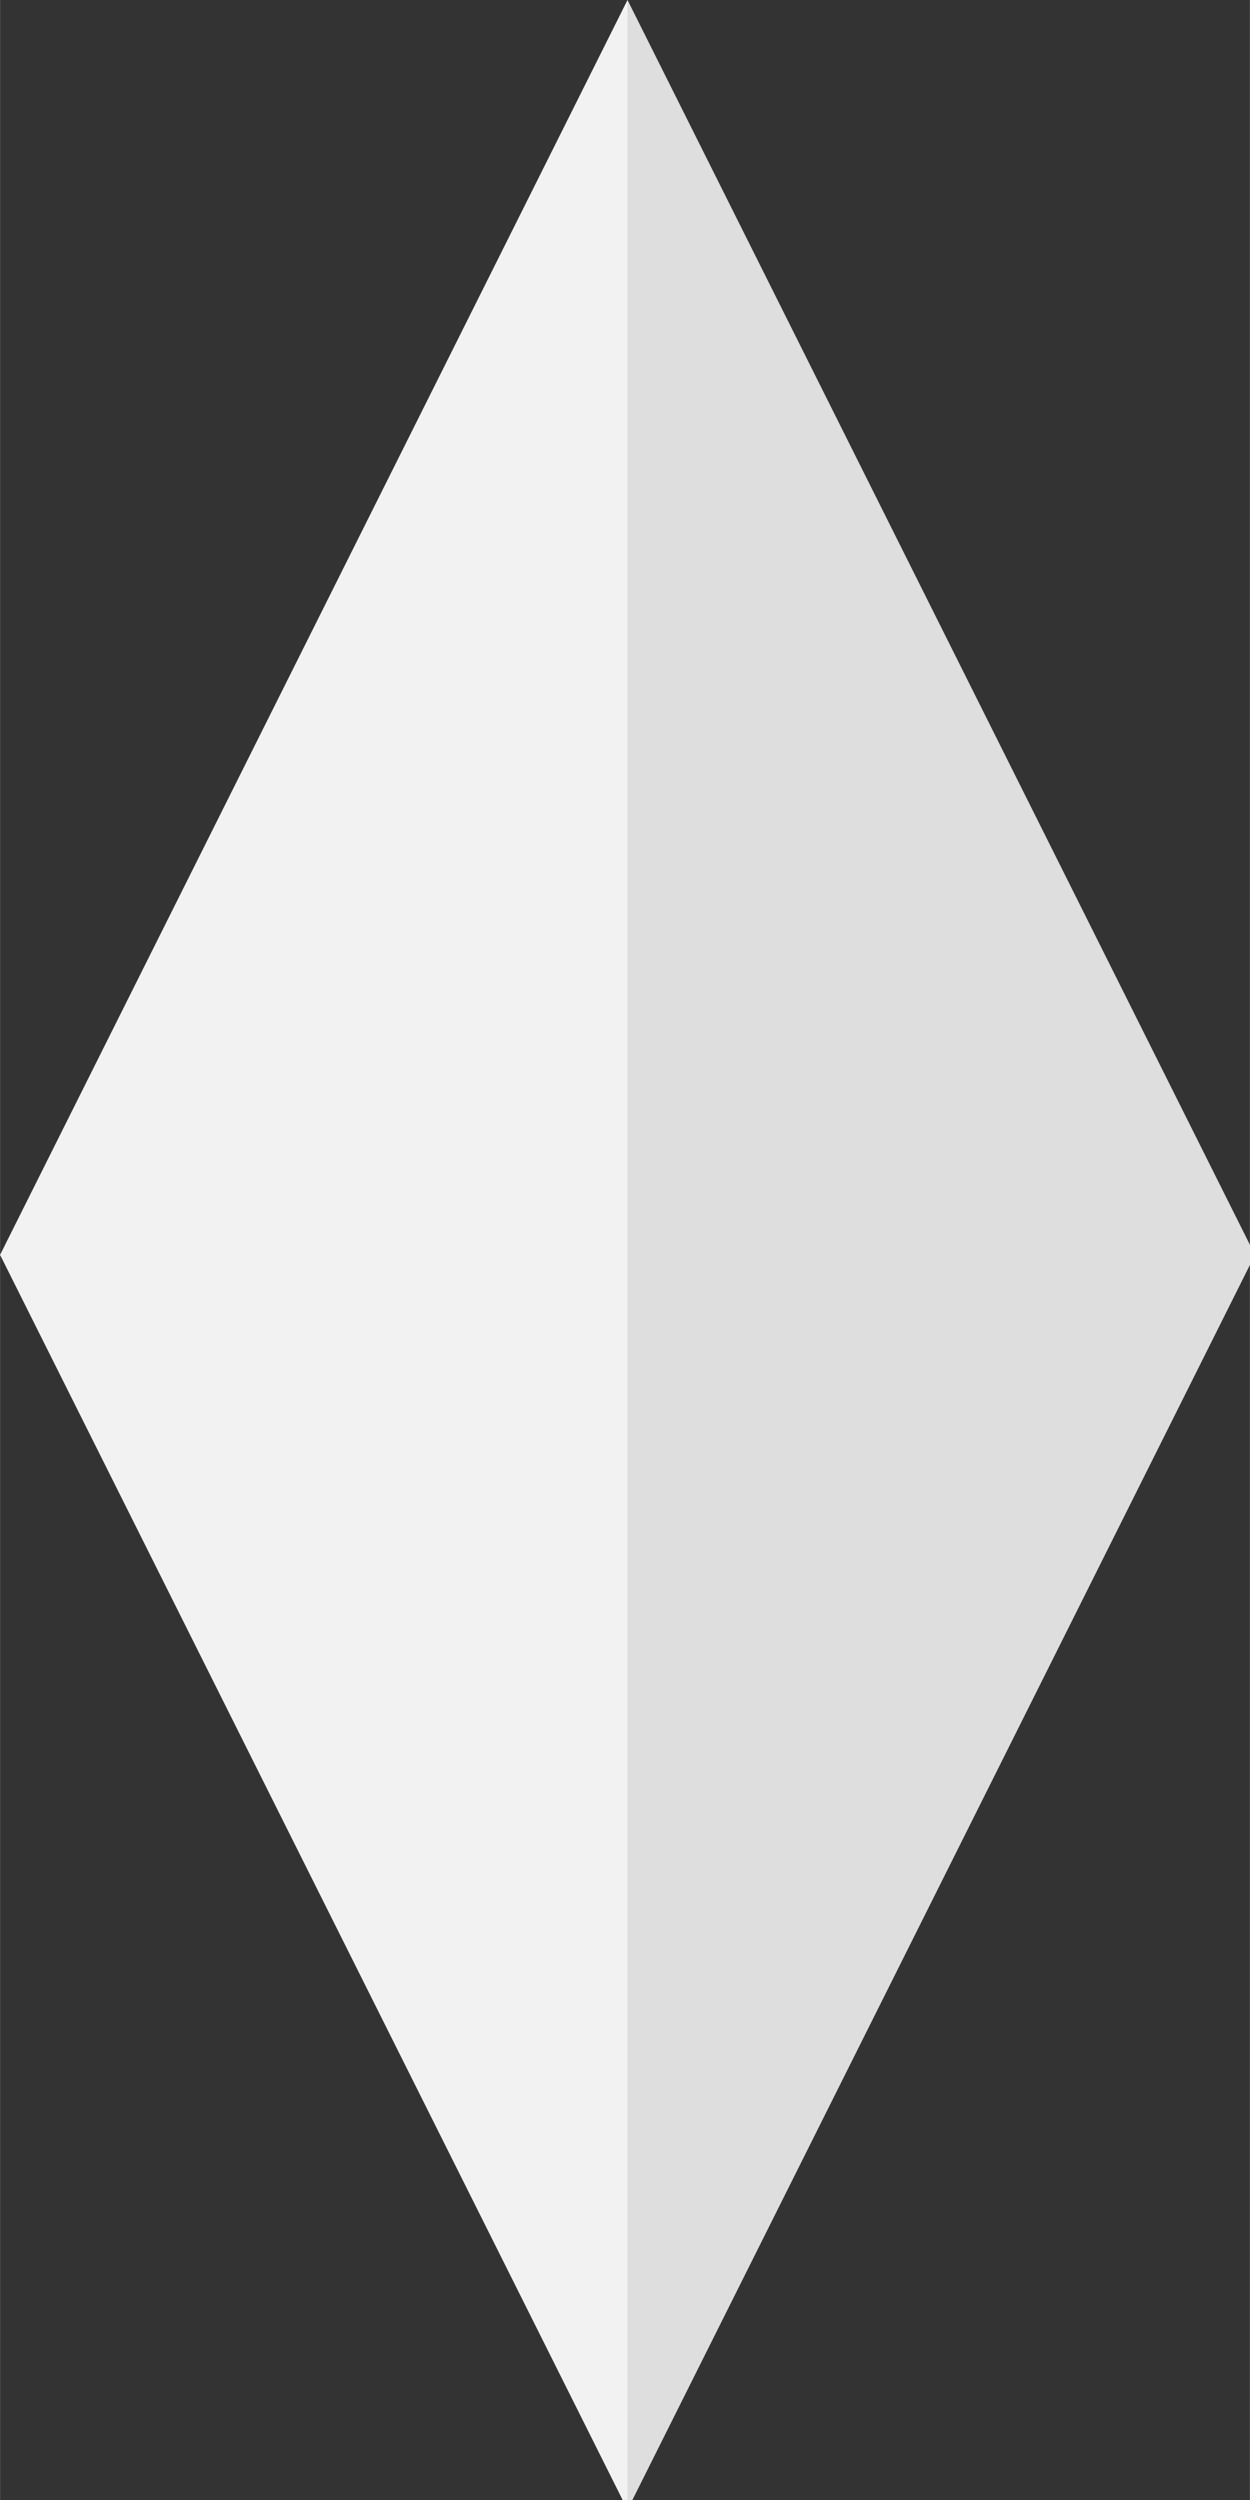 <?xml version="1.0" encoding="UTF-8" standalone="no"?>
<!-- Created with Inkscape (http://www.inkscape.org/) -->
<svg width="16" height="32" viewBox="0 0 4.233 8.467" version="1.1" id="svg5" inkscape:version="1.1.1 (3bf5ae0d25, 2021-09-20)" sodipodi:docname="GrabberIcon.svg" xmlns:inkscape="http://www.inkscape.org/namespaces/inkscape" xmlns:sodipodi="http://sodipodi.sourceforge.net/DTD/sodipodi-0.dtd" xmlns="http://www.w3.org/2000/svg" xmlns:svg="http://www.w3.org/2000/svg">
  <rect x="0" y="0" width="4.233" height="8.467" fill="#333333" stroke="none"/>
  <sodipodi:namedview id="namedview7" pagecolor="#505050" bordercolor="#eeeeee" borderopacity="1" inkscape:pageshadow="0" inkscape:pageopacity="0" inkscape:pagecheckerboard="0" inkscape:document-units="px" showgrid="false" inkscape:zoom="8" inkscape:cx="-15.5625" inkscape:cy="21.25" inkscape:window-width="1620" inkscape:window-height="1018" inkscape:window-x="-6" inkscape:window-y="-6" inkscape:window-maximized="1" inkscape:current-layer="layer1" units="px" width="64px"/>
  <defs id="defs2"/>
  <g inkscape:label="Layer 1" inkscape:groupmode="layer" id="layer1">
    <path style="fill:#f2f2f2;fill-opacity:1;stroke:none;stroke-width:13.281" d="M 2.125,0 0,4.25 2.125,8.5 Z" id="path2634" sodipodi:nodetypes="cccc"/>
    <path style="fill:#dedede;fill-opacity:1;stroke:none;stroke-width:13.384" d="M 2.125,0 4.25,4.25 2.125,8.5 Z" id="path2914" sodipodi:nodetypes="cccc"/>
  </g>
</svg>
